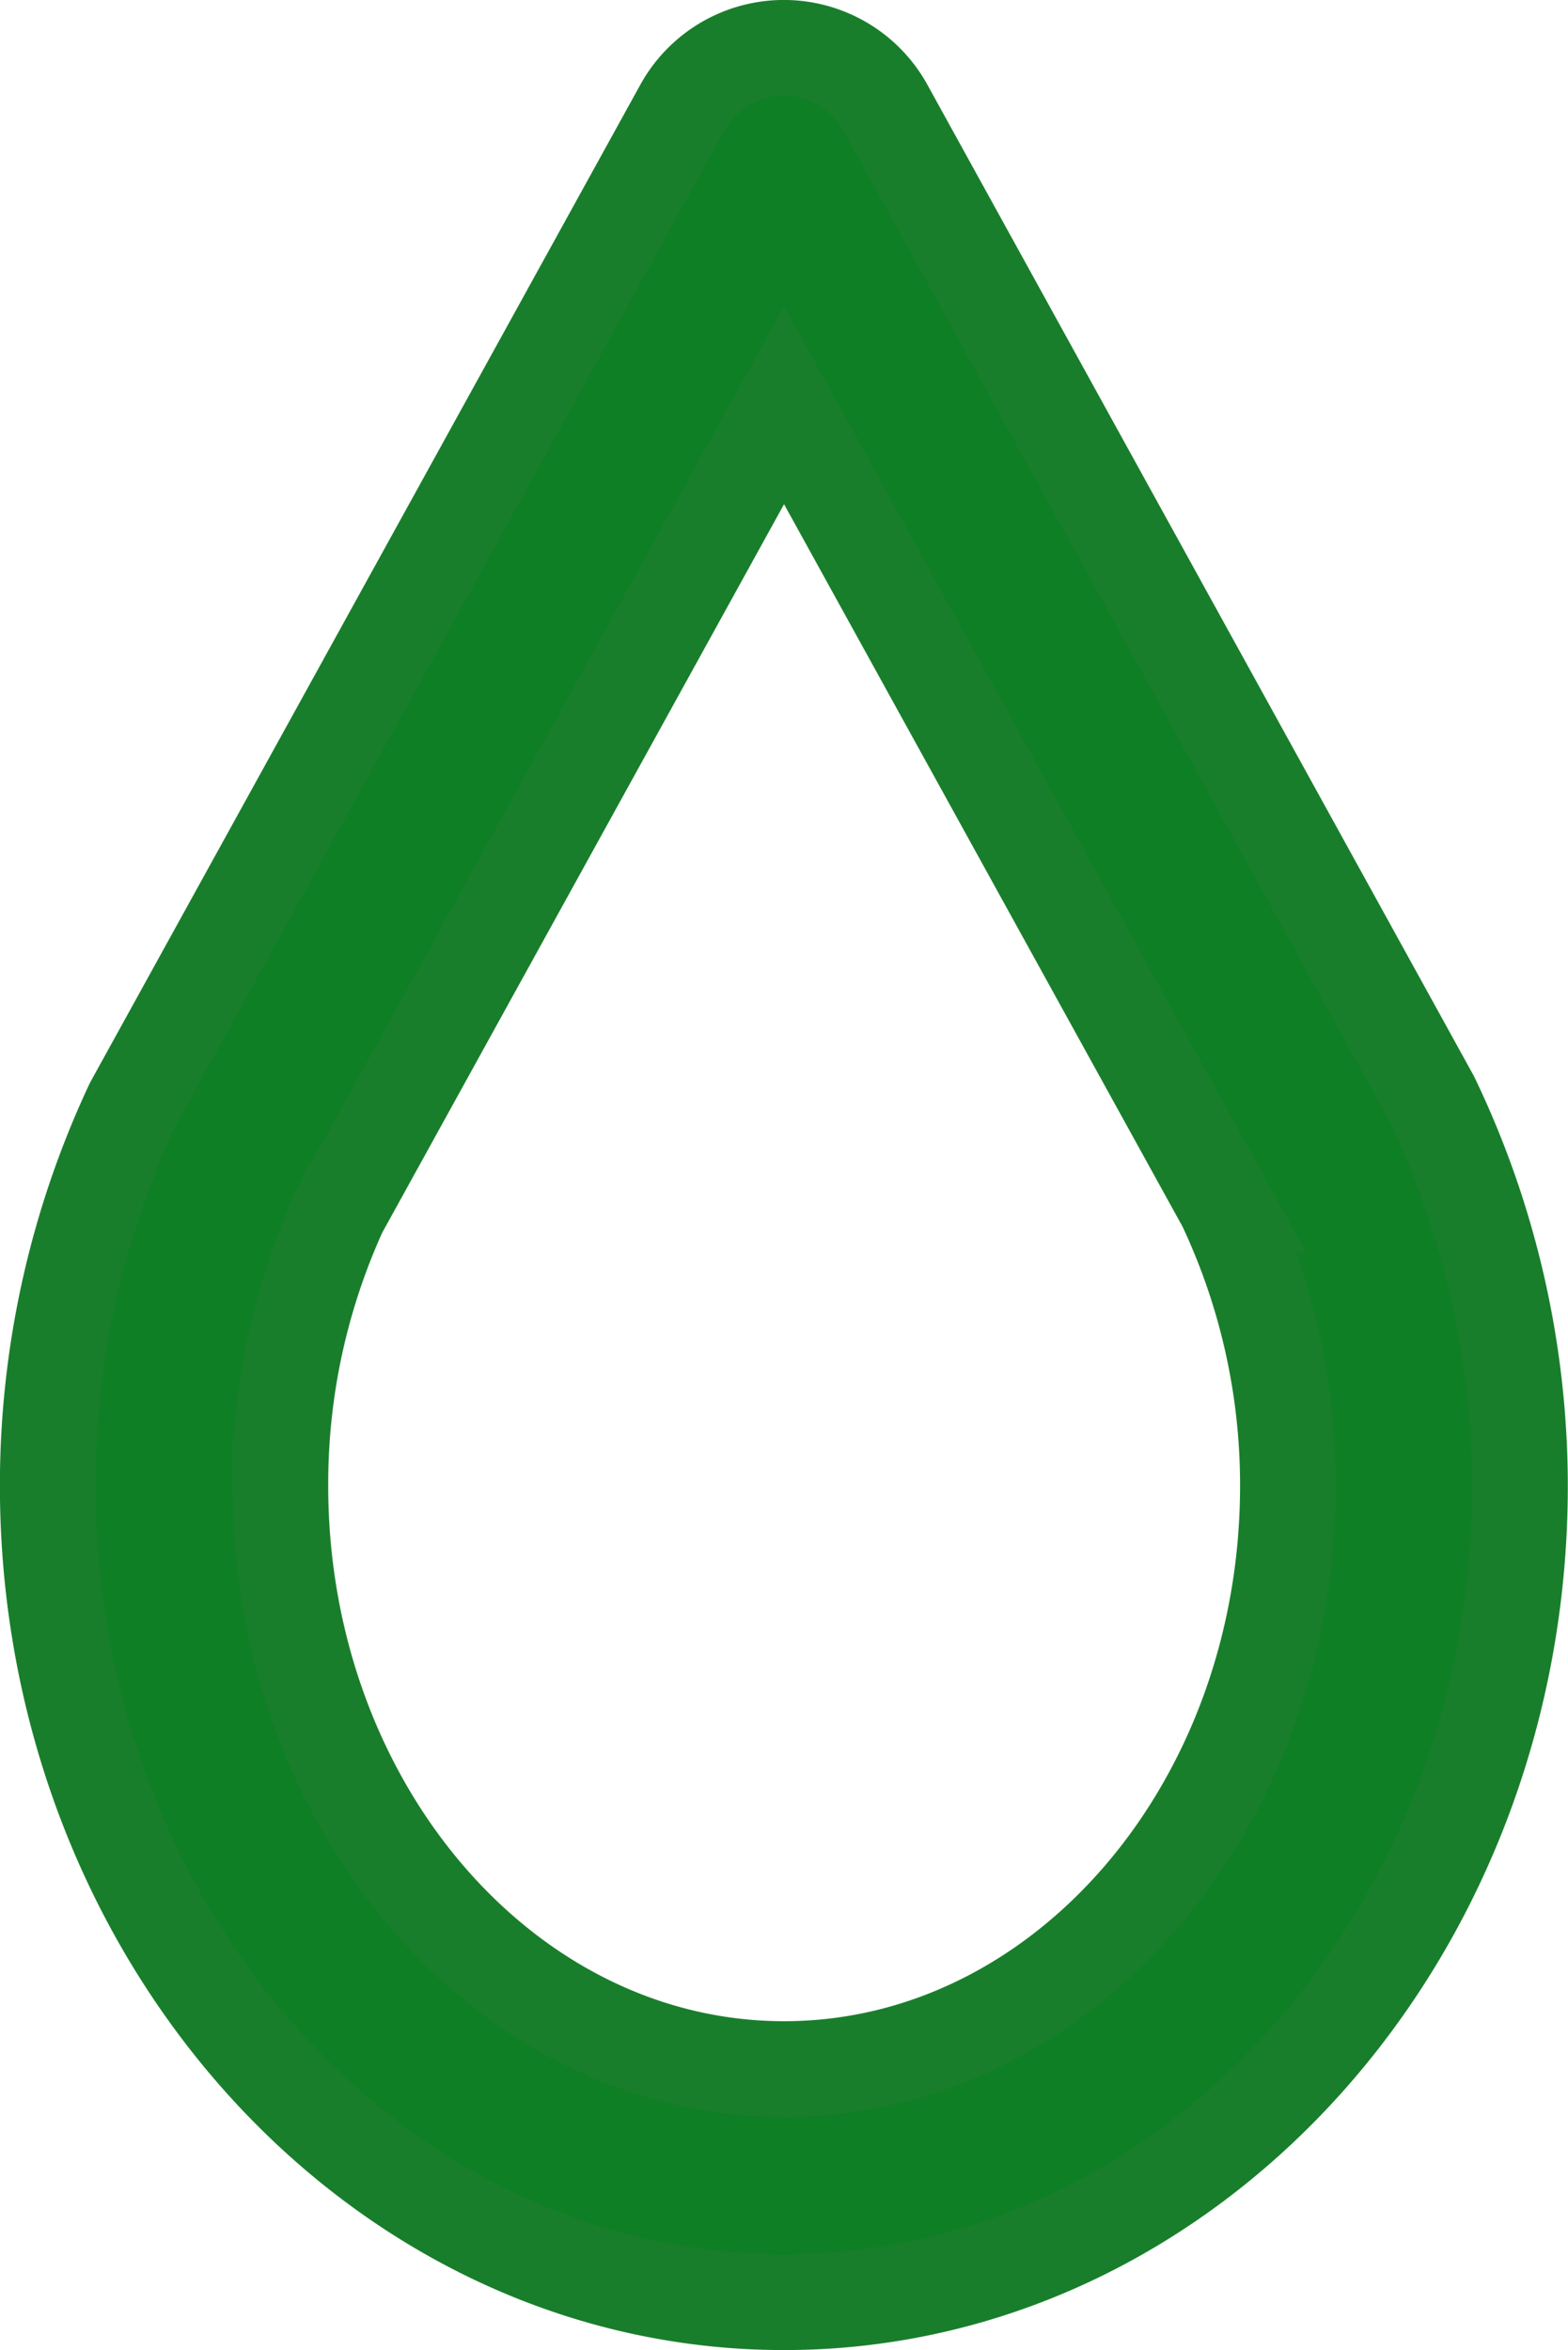 <svg xmlns="http://www.w3.org/2000/svg" width="16.405" height="24.583" viewBox="0 0 16.405 24.583">
  <path id="Path_7" data-name="Path 7" d="M1267.646,577.565c4.247,0,7.7-3.831,7.7-8.54a9.367,9.367,0,0,0-.926-4.055l-5.712-10.359a1.215,1.215,0,0,0-2.128,0l-5.75,10.425a9.374,9.374,0,0,0-.888,3.988C1259.943,573.734,1263.4,577.565,1267.646,577.565Zm-4.651-11.413,4.651-8.43,4.615,8.365a6.859,6.859,0,0,1,.656,2.938c0,3.364-2.364,6.1-5.27,6.1s-5.27-2.737-5.27-6.1A6.878,6.878,0,0,1,1262.995,566.152Z" transform="translate(-1259.443 -553.483)" fill="#0f7f25" stroke="#197e2b" stroke-width="1"/>
</svg>
